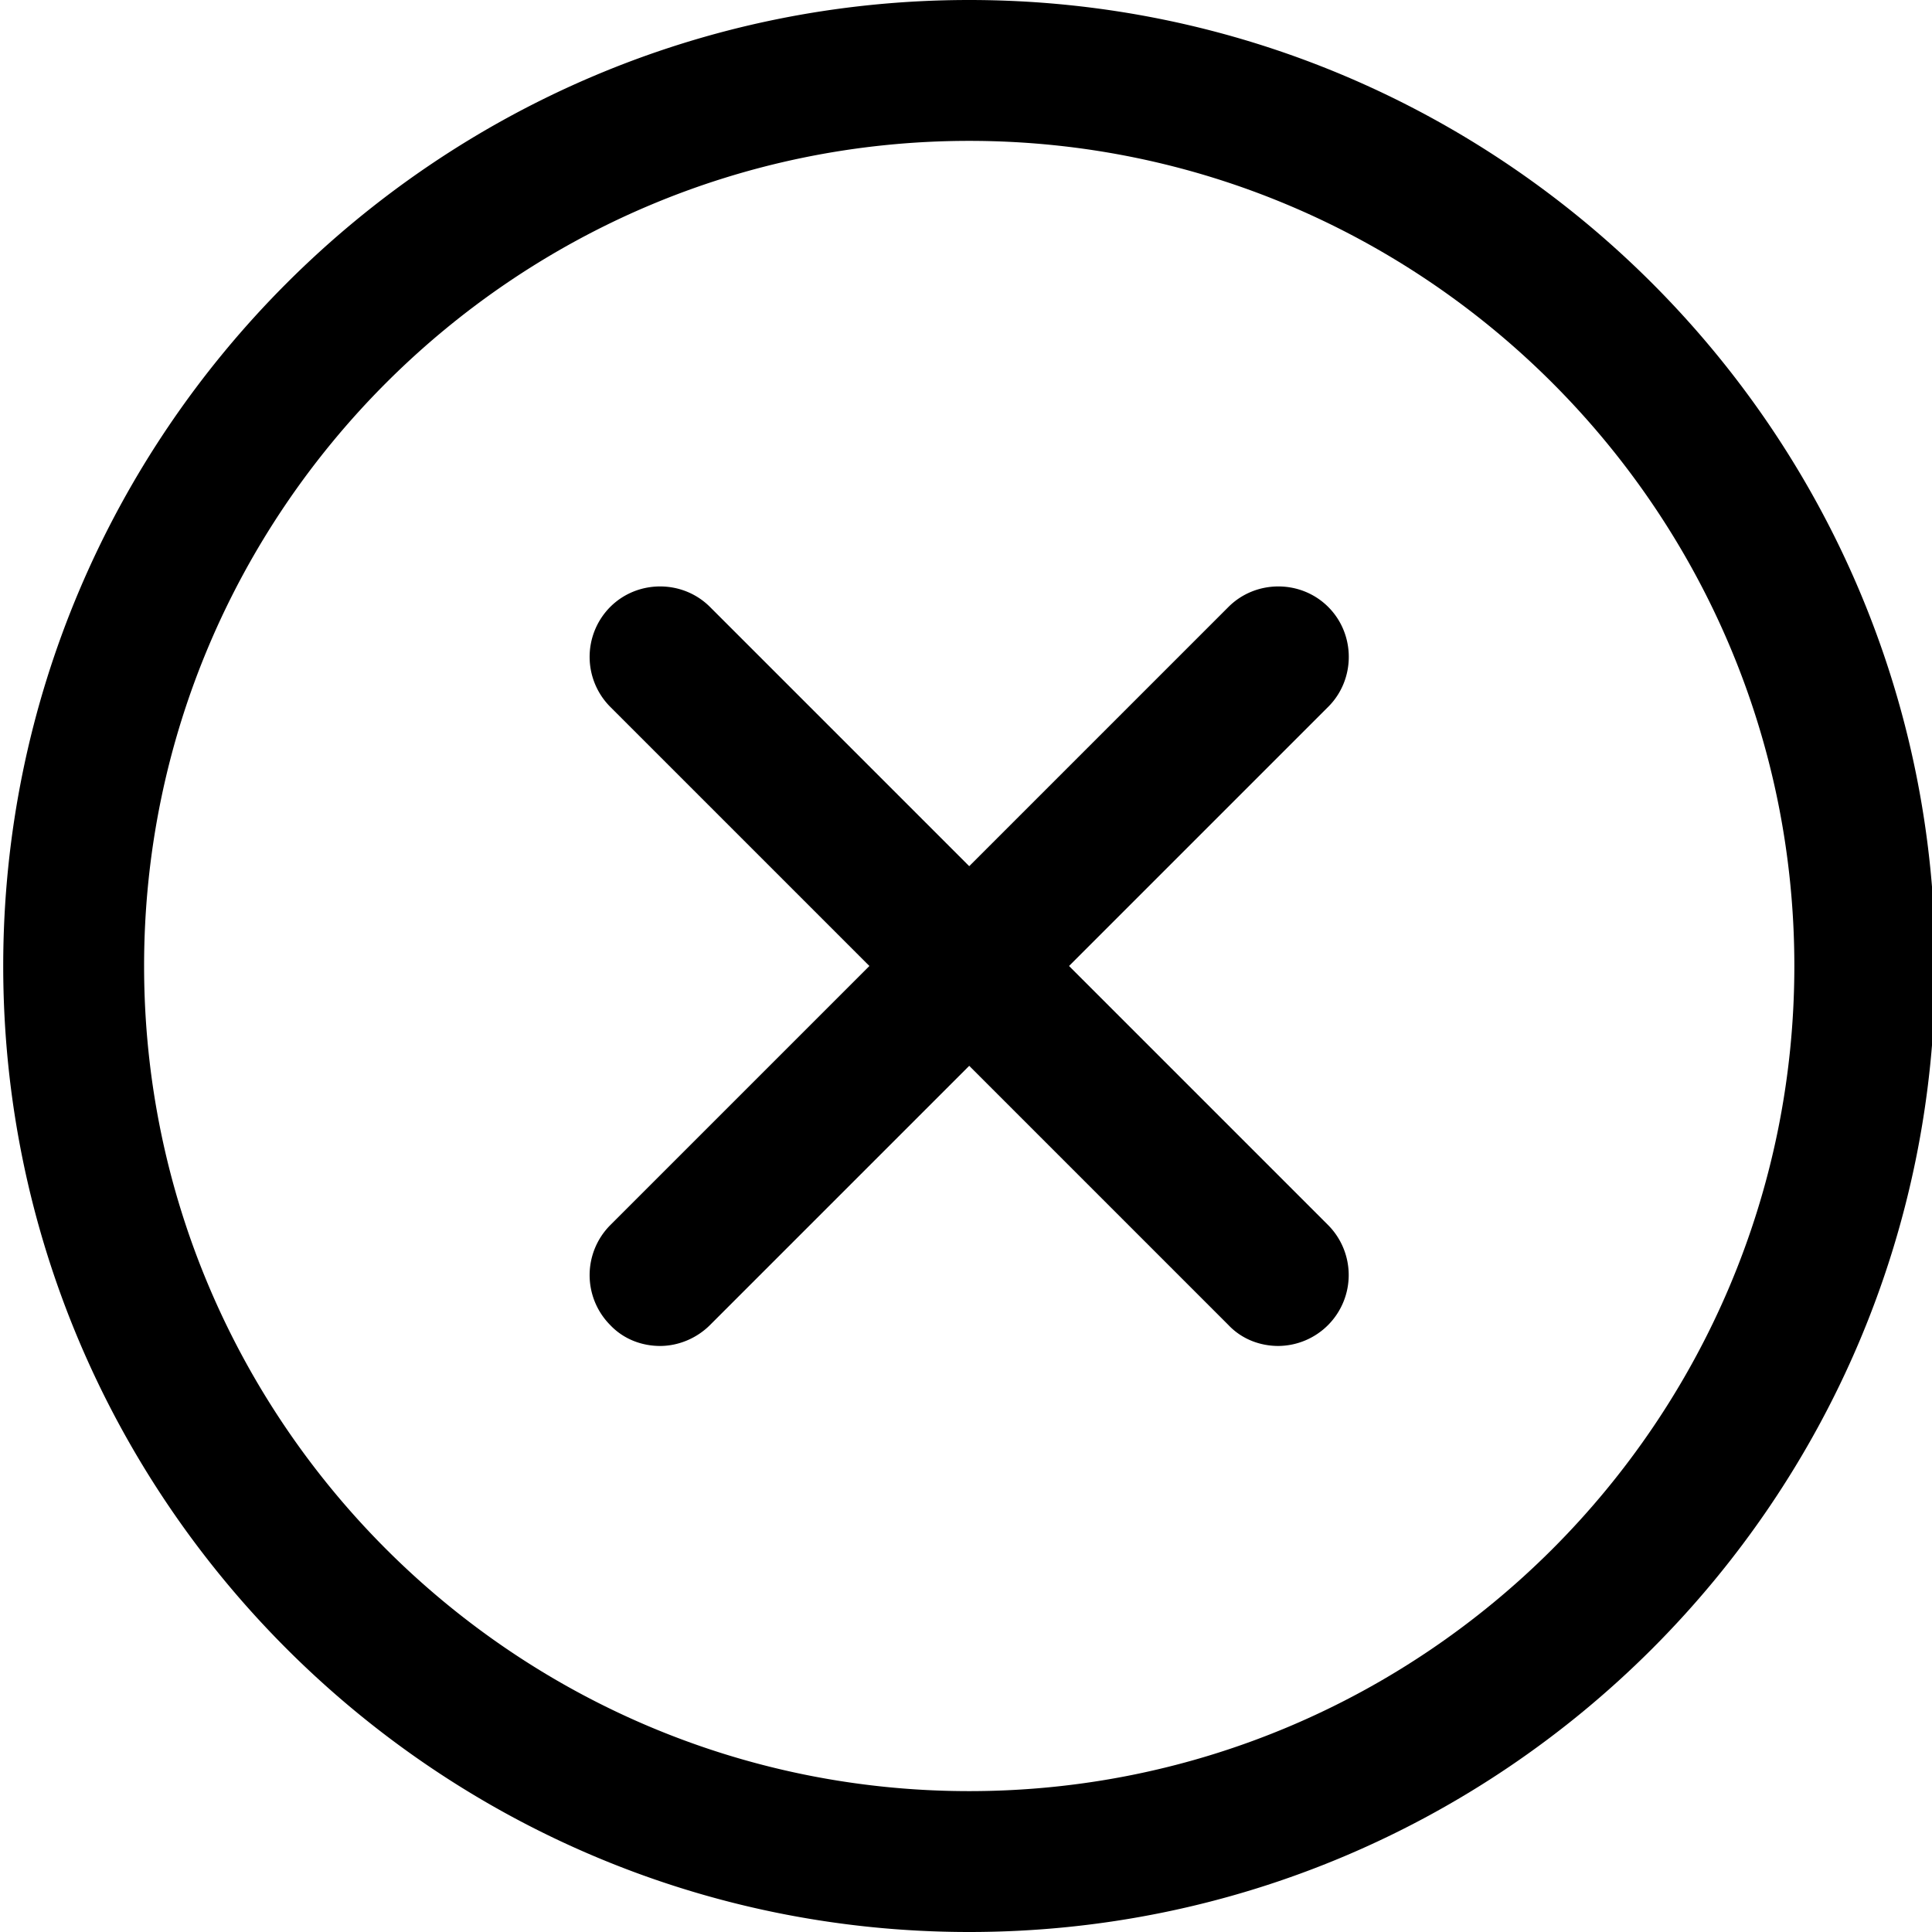 <svg viewBox="0 0 24 24" xmlns="http://www.w3.org/2000/svg">
  <path d="M12.04 0c-6.62 0-12 5.39-12 12s5.38 12 12 12 12-5.38 12-12-5.38-12-12-12m0 22.25c-5.65 0-10.25-4.6-10.25-10.25S6.39 1.75 12.04 1.75 22.29 6.35 22.29 12s-4.6 10.25-10.25 10.25M16.5 8.78 13.28 12l3.22 3.22a.881.881 0 0 1-.62 1.5c-.22 0-.45-.08-.62-.26l-3.22-3.22-3.22 3.22c-.17.17-.4.26-.62.26s-.45-.08-.62-.26a.88.88 0 0 1 0-1.24L10.8 12 7.58 8.78a.88.88 0 0 1 0-1.24c.34-.34.9-.34 1.24 0l3.22 3.22 3.22-3.22c.34-.34.9-.34 1.24 0s.34.9 0 1.24"/>
</svg>
